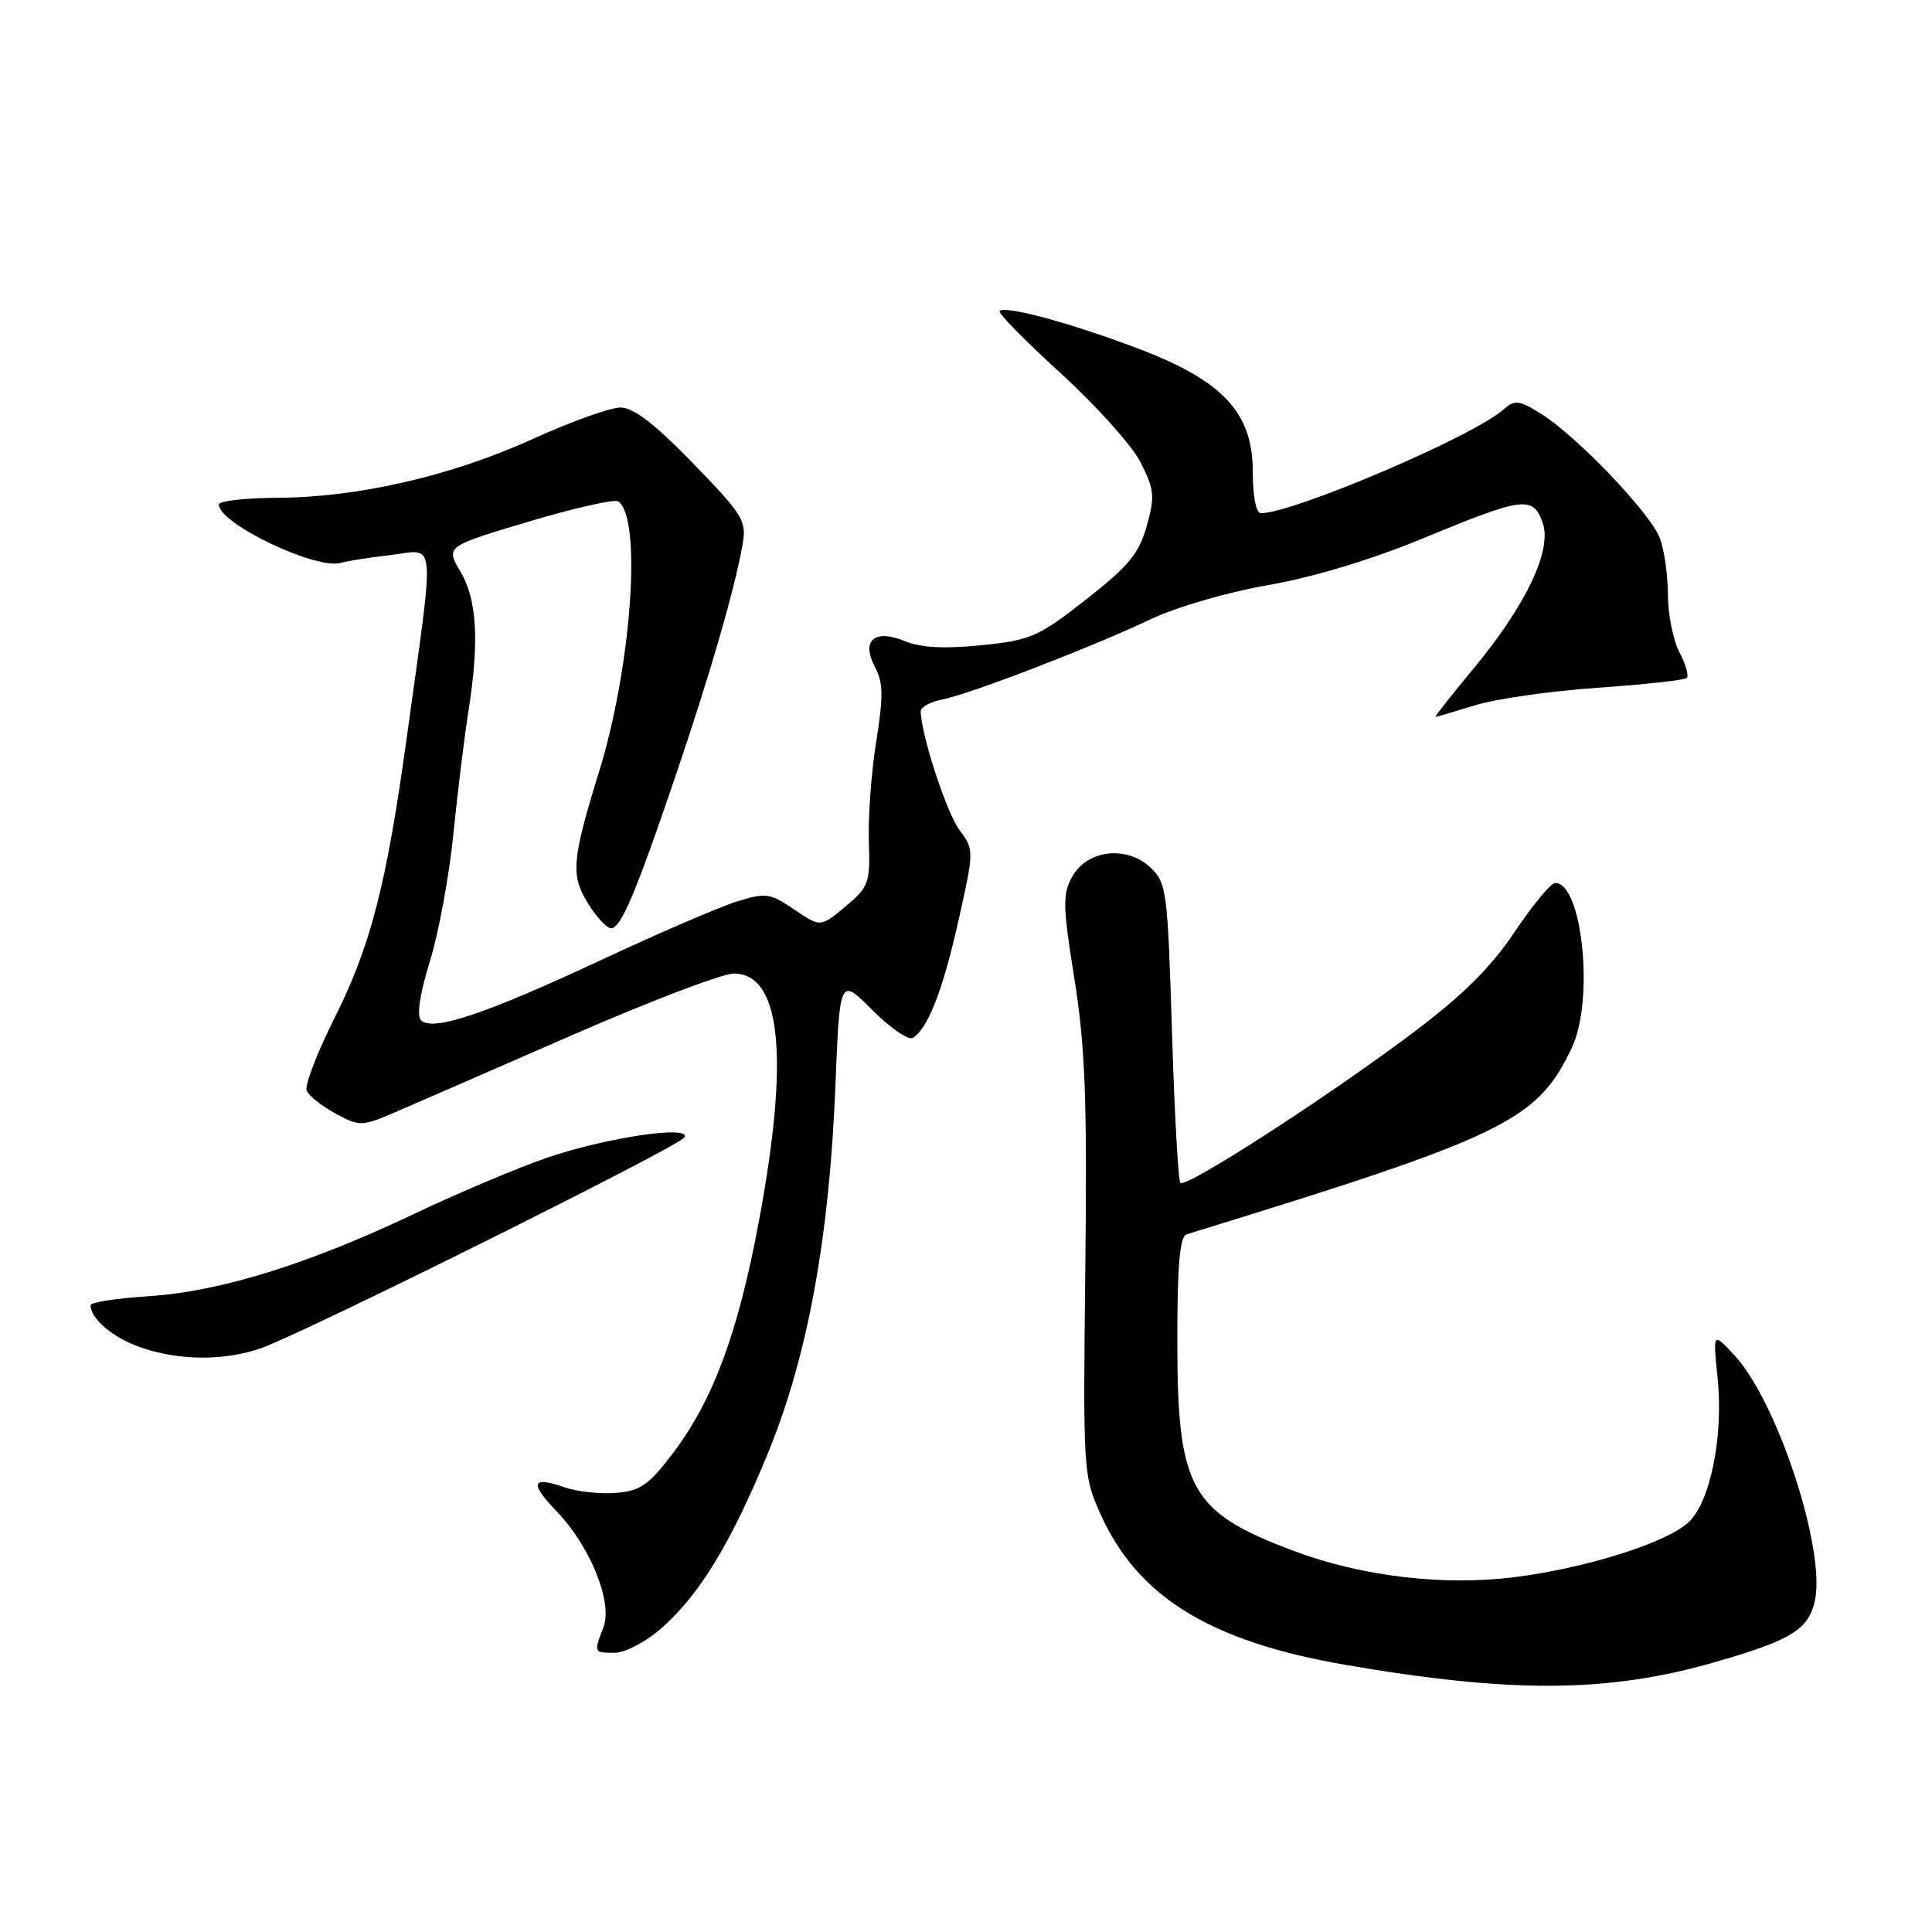 <?xml version="1.0" encoding="UTF-8" standalone="no"?>
<!DOCTYPE svg PUBLIC "-//W3C//DTD SVG 1.1//EN" "http://www.w3.org/Graphics/SVG/1.1/DTD/svg11.dtd" >
<svg xmlns="http://www.w3.org/2000/svg" xmlns:xlink="http://www.w3.org/1999/xlink" version="1.1" viewBox="0 0 256 256">
 <g >
 <path fill="currentColor"
d=" M 227.00 220.31 C 237.32 217.36 239.63 215.95 240.48 212.11 C 241.95 205.38 235.52 185.73 229.82 179.58 C 226.96 176.50 226.96 176.50 227.59 182.57 C 228.39 190.33 226.62 199.09 223.71 201.74 C 220.71 204.46 210.17 207.78 200.70 208.98 C 191.24 210.17 180.39 208.88 171.39 205.49 C 157.69 200.34 156.00 197.29 156.00 177.65 C 156.00 167.55 156.33 163.84 157.25 163.55 C 199.51 150.55 203.68 148.53 208.28 138.82 C 211.26 132.54 209.69 117.00 206.07 117.00 C 205.51 117.00 203.07 119.93 200.67 123.52 C 197.46 128.31 193.80 131.91 186.90 137.09 C 175.59 145.56 157.13 157.47 156.41 156.74 C 156.12 156.46 155.62 147.41 155.29 136.64 C 154.72 118.06 154.58 116.95 152.45 114.96 C 149.31 112.00 144.07 112.59 142.09 116.14 C 140.78 118.48 140.81 120.00 142.37 129.73 C 143.80 138.69 144.06 145.70 143.81 168.10 C 143.50 195.07 143.54 195.58 145.86 200.71 C 150.79 211.62 160.39 217.51 178.21 220.59 C 200.19 224.38 212.98 224.31 227.00 220.31 Z  M 87.64 215.75 C 92.73 211.28 96.94 204.33 101.86 192.29 C 107.03 179.61 109.89 163.94 110.69 144.00 C 111.27 129.50 111.27 129.50 115.59 133.84 C 117.97 136.22 120.38 137.88 120.96 137.52 C 122.97 136.28 124.96 131.14 127.02 121.90 C 129.09 112.63 129.09 112.61 127.10 109.93 C 125.39 107.61 122.00 97.18 122.00 94.23 C 122.00 93.69 123.31 92.99 124.91 92.67 C 128.67 91.92 144.77 85.71 152.50 82.04 C 155.85 80.44 162.71 78.45 168.04 77.53 C 173.97 76.50 181.72 74.16 188.54 71.34 C 201.93 65.81 203.11 65.66 204.41 69.27 C 205.71 72.89 202.17 80.28 195.05 88.84 C 192.23 92.23 190.06 95.00 190.21 94.99 C 190.37 94.98 192.75 94.29 195.50 93.44 C 198.25 92.59 205.56 91.55 211.74 91.13 C 217.92 90.70 223.22 90.12 223.51 89.83 C 223.80 89.53 223.36 87.99 222.52 86.40 C 221.69 84.80 221.01 81.39 221.01 78.82 C 221.00 76.24 220.53 72.86 219.94 71.32 C 218.71 68.01 208.94 57.79 204.20 54.83 C 201.25 52.99 200.72 52.94 199.20 54.28 C 195.15 57.85 171.38 68.00 167.07 68.00 C 166.44 68.00 166.00 65.75 166.00 62.50 C 166.00 54.68 162.05 50.44 150.77 46.17 C 141.89 42.81 133.21 40.45 132.46 41.21 C 132.20 41.46 135.84 45.17 140.53 49.44 C 145.23 53.72 149.99 59.03 151.12 61.24 C 152.96 64.85 153.05 65.74 151.95 69.70 C 150.92 73.36 149.54 75.03 143.89 79.45 C 137.55 84.41 136.56 84.84 129.99 85.50 C 125.13 85.99 121.98 85.82 119.91 84.96 C 115.86 83.28 114.06 84.87 115.96 88.43 C 117.03 90.43 117.06 92.31 116.11 98.21 C 115.46 102.23 115.02 108.18 115.13 111.44 C 115.31 117.03 115.13 117.53 112.02 120.12 C 108.72 122.88 108.72 122.88 105.25 120.52 C 102.03 118.34 101.47 118.26 97.64 119.45 C 95.36 120.16 87.20 123.68 79.50 127.28 C 64.24 134.40 57.31 136.71 55.79 135.19 C 55.19 134.59 55.62 131.73 56.95 127.41 C 58.12 123.65 59.52 116.06 60.07 110.54 C 60.63 105.02 61.51 97.80 62.03 94.50 C 63.53 85.08 63.23 79.50 61.02 75.76 C 59.04 72.41 59.04 72.41 70.00 69.13 C 76.03 67.33 81.38 66.12 81.89 66.43 C 85.09 68.41 83.71 88.25 79.39 102.22 C 75.75 114.02 75.59 115.97 77.94 119.75 C 79.06 121.54 80.42 123.00 80.97 123.00 C 82.28 123.00 84.25 118.34 89.62 102.50 C 94.14 89.19 97.34 78.10 98.40 72.14 C 98.95 69.02 98.48 68.25 91.83 61.39 C 86.76 56.17 83.94 54.00 82.21 54.00 C 80.87 54.00 75.65 55.87 70.63 58.15 C 59.83 63.06 47.48 65.91 36.75 65.96 C 32.49 65.98 29.00 66.38 29.00 66.85 C 29.00 69.39 41.97 75.58 45.20 74.57 C 45.91 74.35 48.88 73.88 51.79 73.54 C 57.86 72.83 57.65 70.51 53.93 97.50 C 51.21 117.21 49.15 125.27 44.34 134.86 C 42.03 139.46 40.37 143.79 40.63 144.49 C 40.90 145.18 42.62 146.56 44.46 147.55 C 47.71 149.30 47.93 149.29 52.65 147.25 C 55.32 146.10 65.83 141.52 76.00 137.08 C 86.17 132.64 95.73 129.00 97.22 129.00 C 103.48 129.00 104.62 139.98 100.60 161.60 C 97.84 176.50 94.54 185.43 89.21 192.50 C 85.99 196.76 84.87 197.55 81.62 197.82 C 79.53 197.99 76.43 197.65 74.75 197.06 C 70.43 195.56 70.14 196.51 73.76 200.26 C 78.20 204.87 81.21 212.31 79.97 215.58 C 78.66 219.02 78.66 219.00 81.47 219.00 C 82.82 219.00 85.60 217.54 87.64 215.75 Z  M 34.62 178.63 C 40.44 176.57 89.92 151.94 90.67 150.73 C 91.71 149.04 80.39 150.71 72.50 153.40 C 68.65 154.72 60.78 158.04 55.00 160.79 C 40.91 167.49 29.17 171.14 19.75 171.75 C 15.49 172.03 12.00 172.56 12.00 172.94 C 12.00 174.73 14.91 177.21 18.51 178.49 C 23.63 180.31 29.72 180.36 34.62 178.63 Z "/>
</g>
</svg>